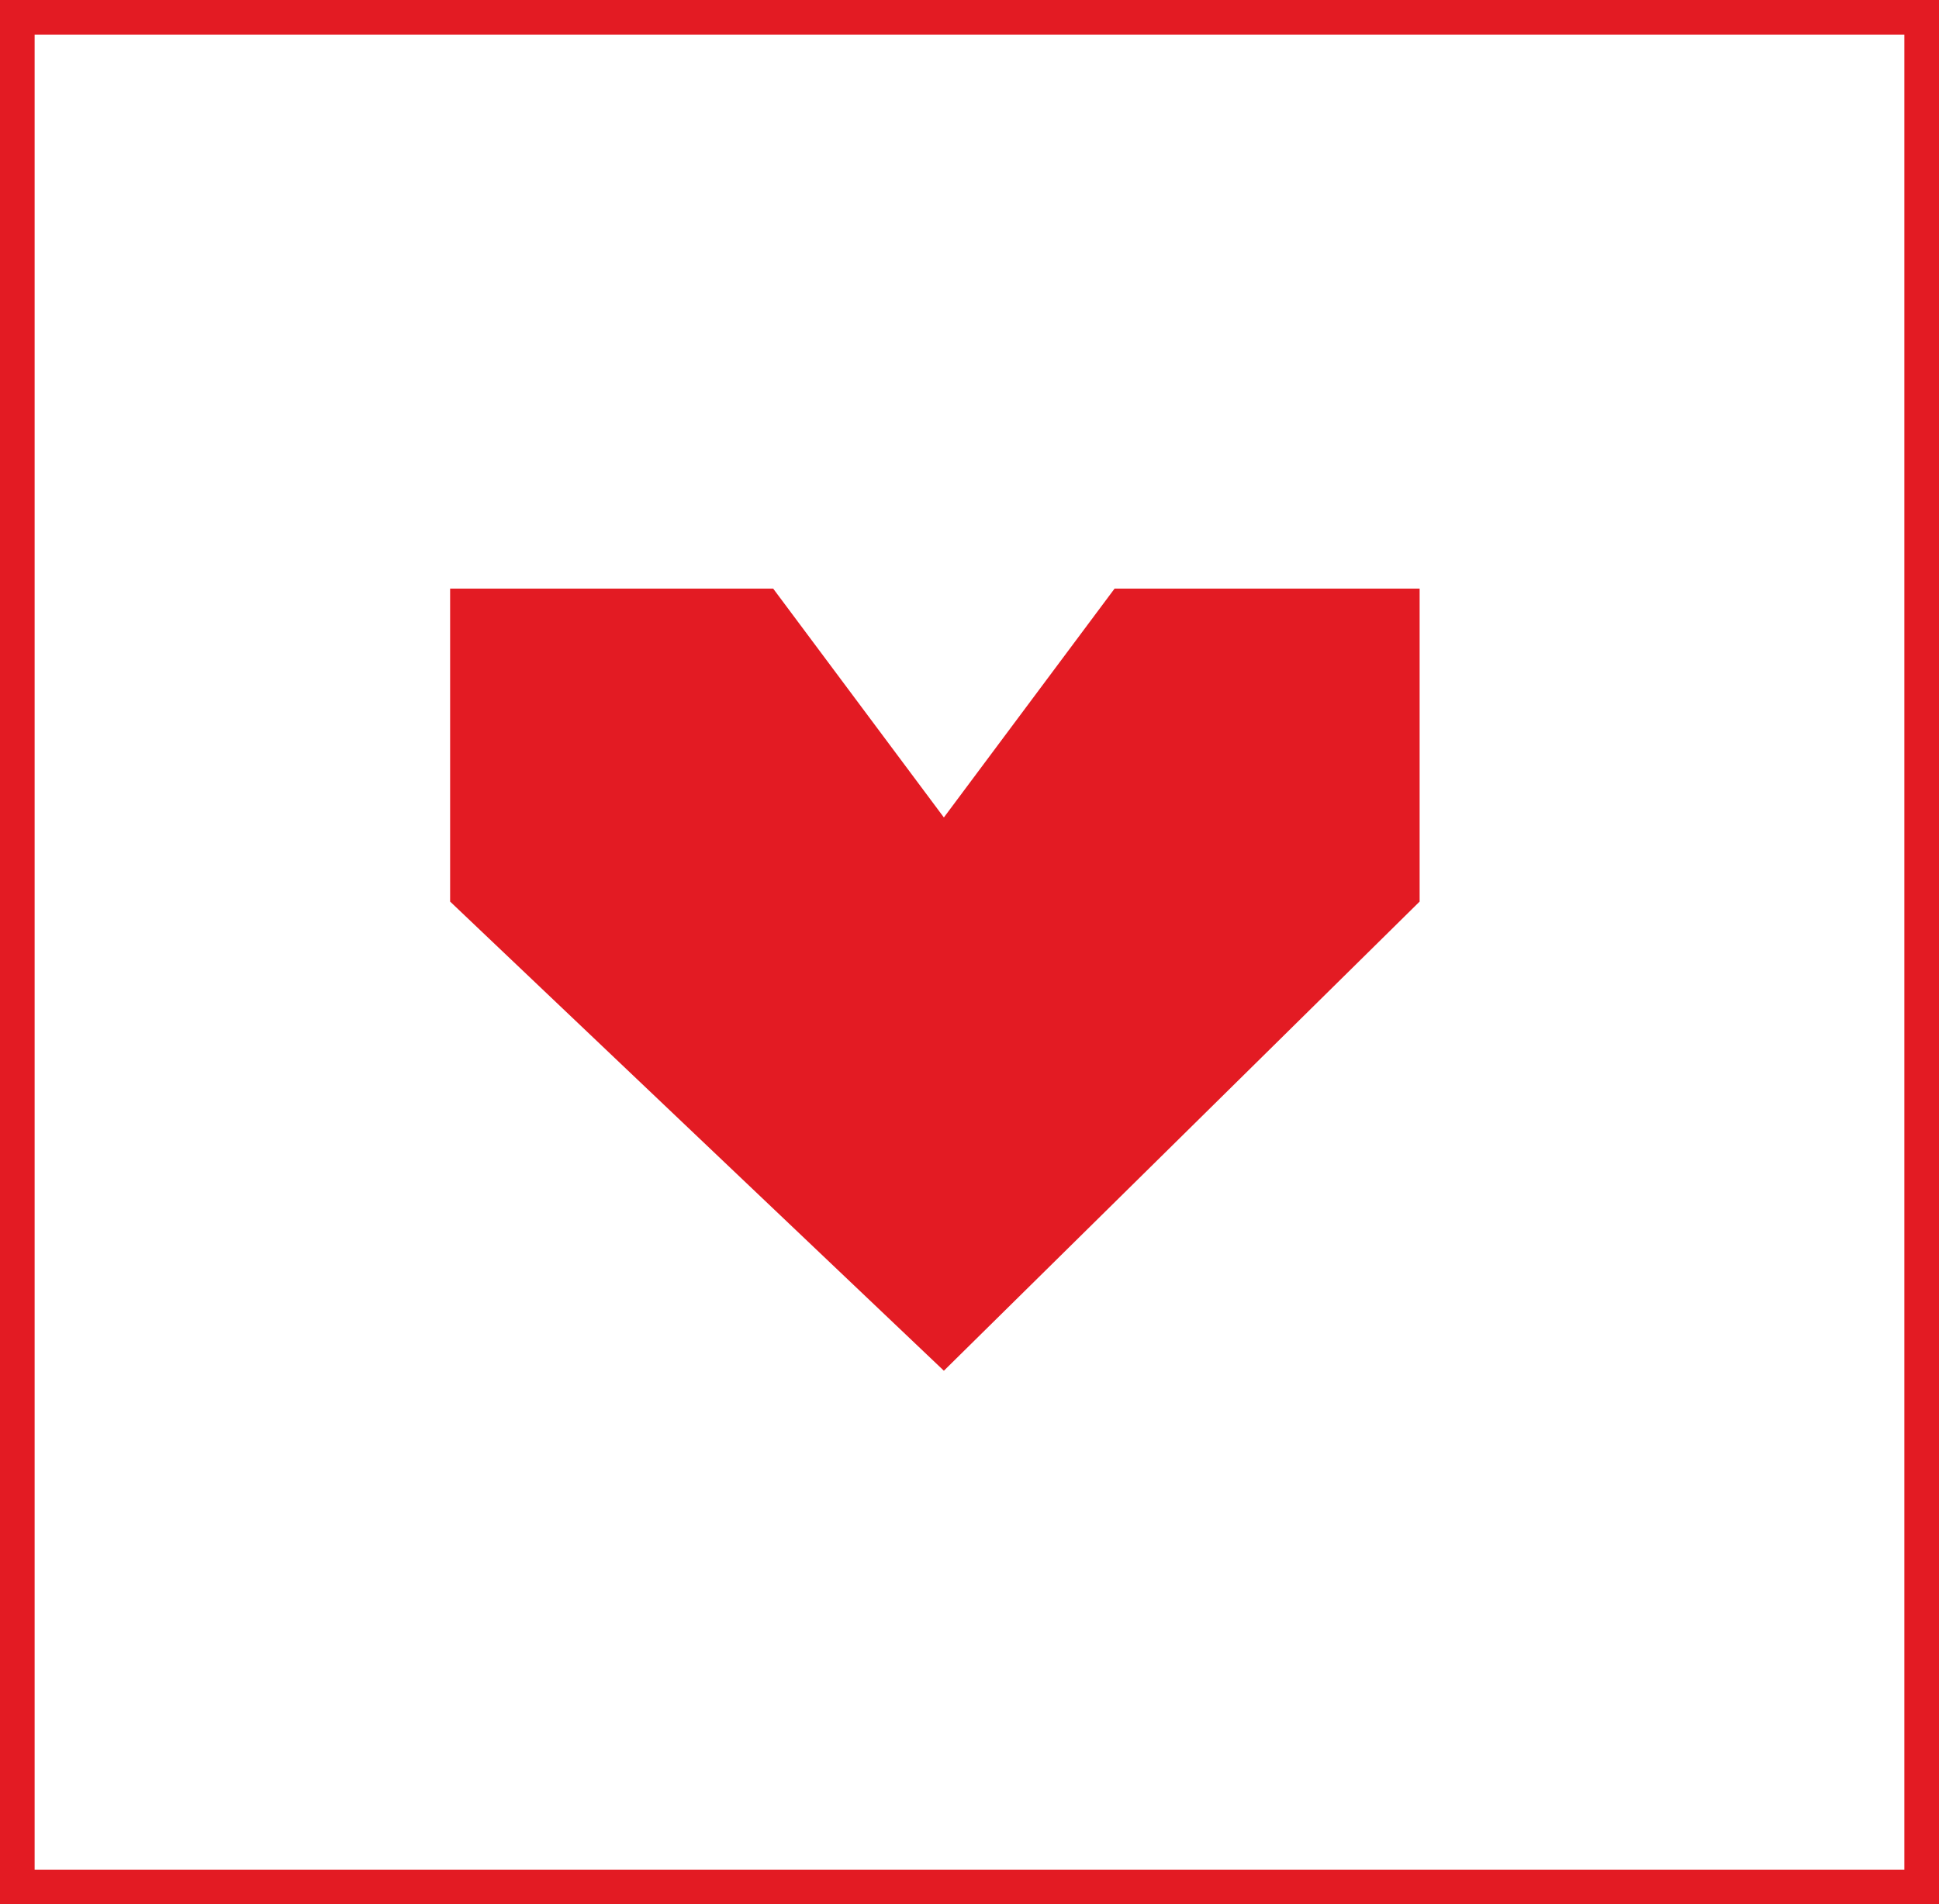 <?xml version="1.0" encoding="UTF-8"?>
<svg id="Layer_2" data-name="Layer 2" xmlns="http://www.w3.org/2000/svg" viewBox="0 0 56 55">
  <defs>
    <style>
      .cls-1 {
        fill: none;
        stroke: #e31b23;
        stroke-miterlimit: 10;
      }

      .cls-2 {
        fill: #e31b23;
        stroke-width: 0px;
      }
    </style>
  </defs>
  <g id="Layer_1-2" data-name="Layer 1">
    <g>
      <polygon class="cls-2" points="13 17 22.33 17 27.26 23.61 32.19 17 41 17 41 26.04 27.26 39.59 13 26.04 13 17"/>
      <rect class="cls-1" x=".5" y=".5" width="55" height="54"/>
    </g>
  </g>
</svg>